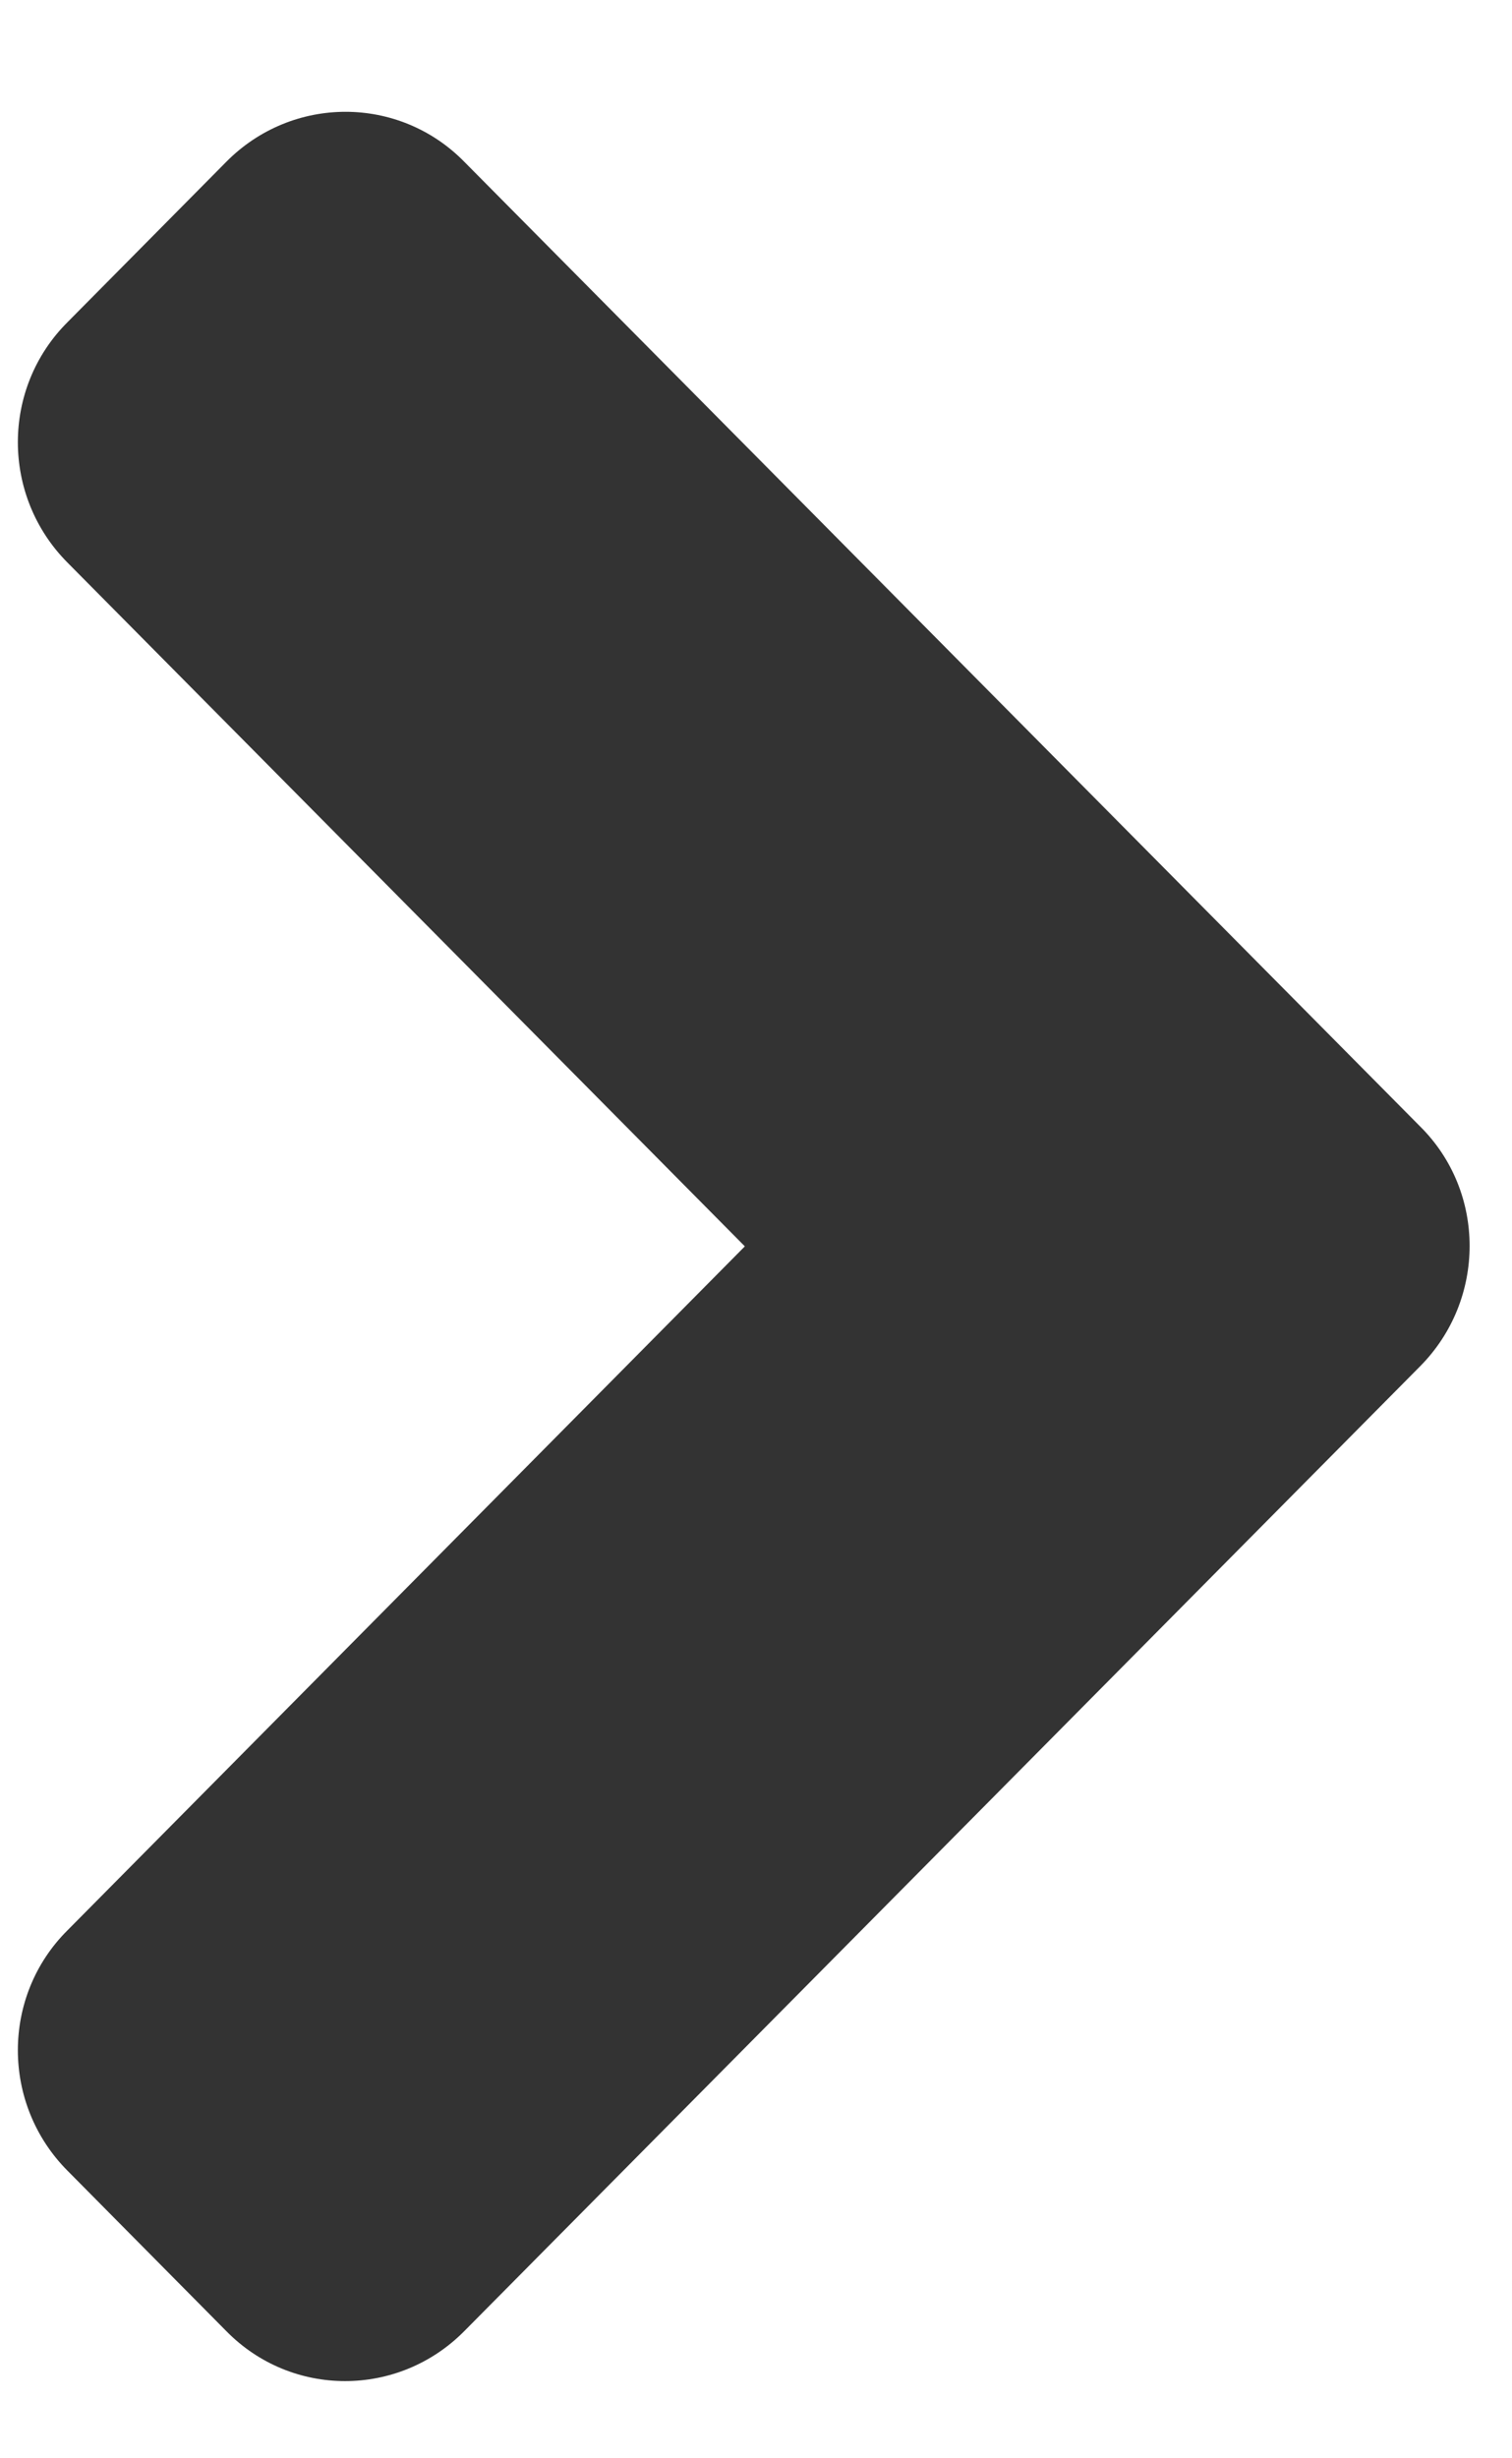 <svg width="8" height="13" viewBox="0 0 8 13" fill="none" xmlns="http://www.w3.org/2000/svg">
<path d="M7.514 7.225L2.457 12.327C2.108 12.68 1.543 12.68 1.197 12.327L0.357 11.479C0.007 11.127 0.007 10.556 0.357 10.208L3.941 6.591L0.357 2.975C0.007 2.623 0.007 2.053 0.357 1.704L1.197 0.856C1.546 0.503 2.111 0.503 2.457 0.856L7.514 5.957C7.863 6.303 7.863 6.873 7.514 7.225Z" fill="#333333"/>
</svg>
